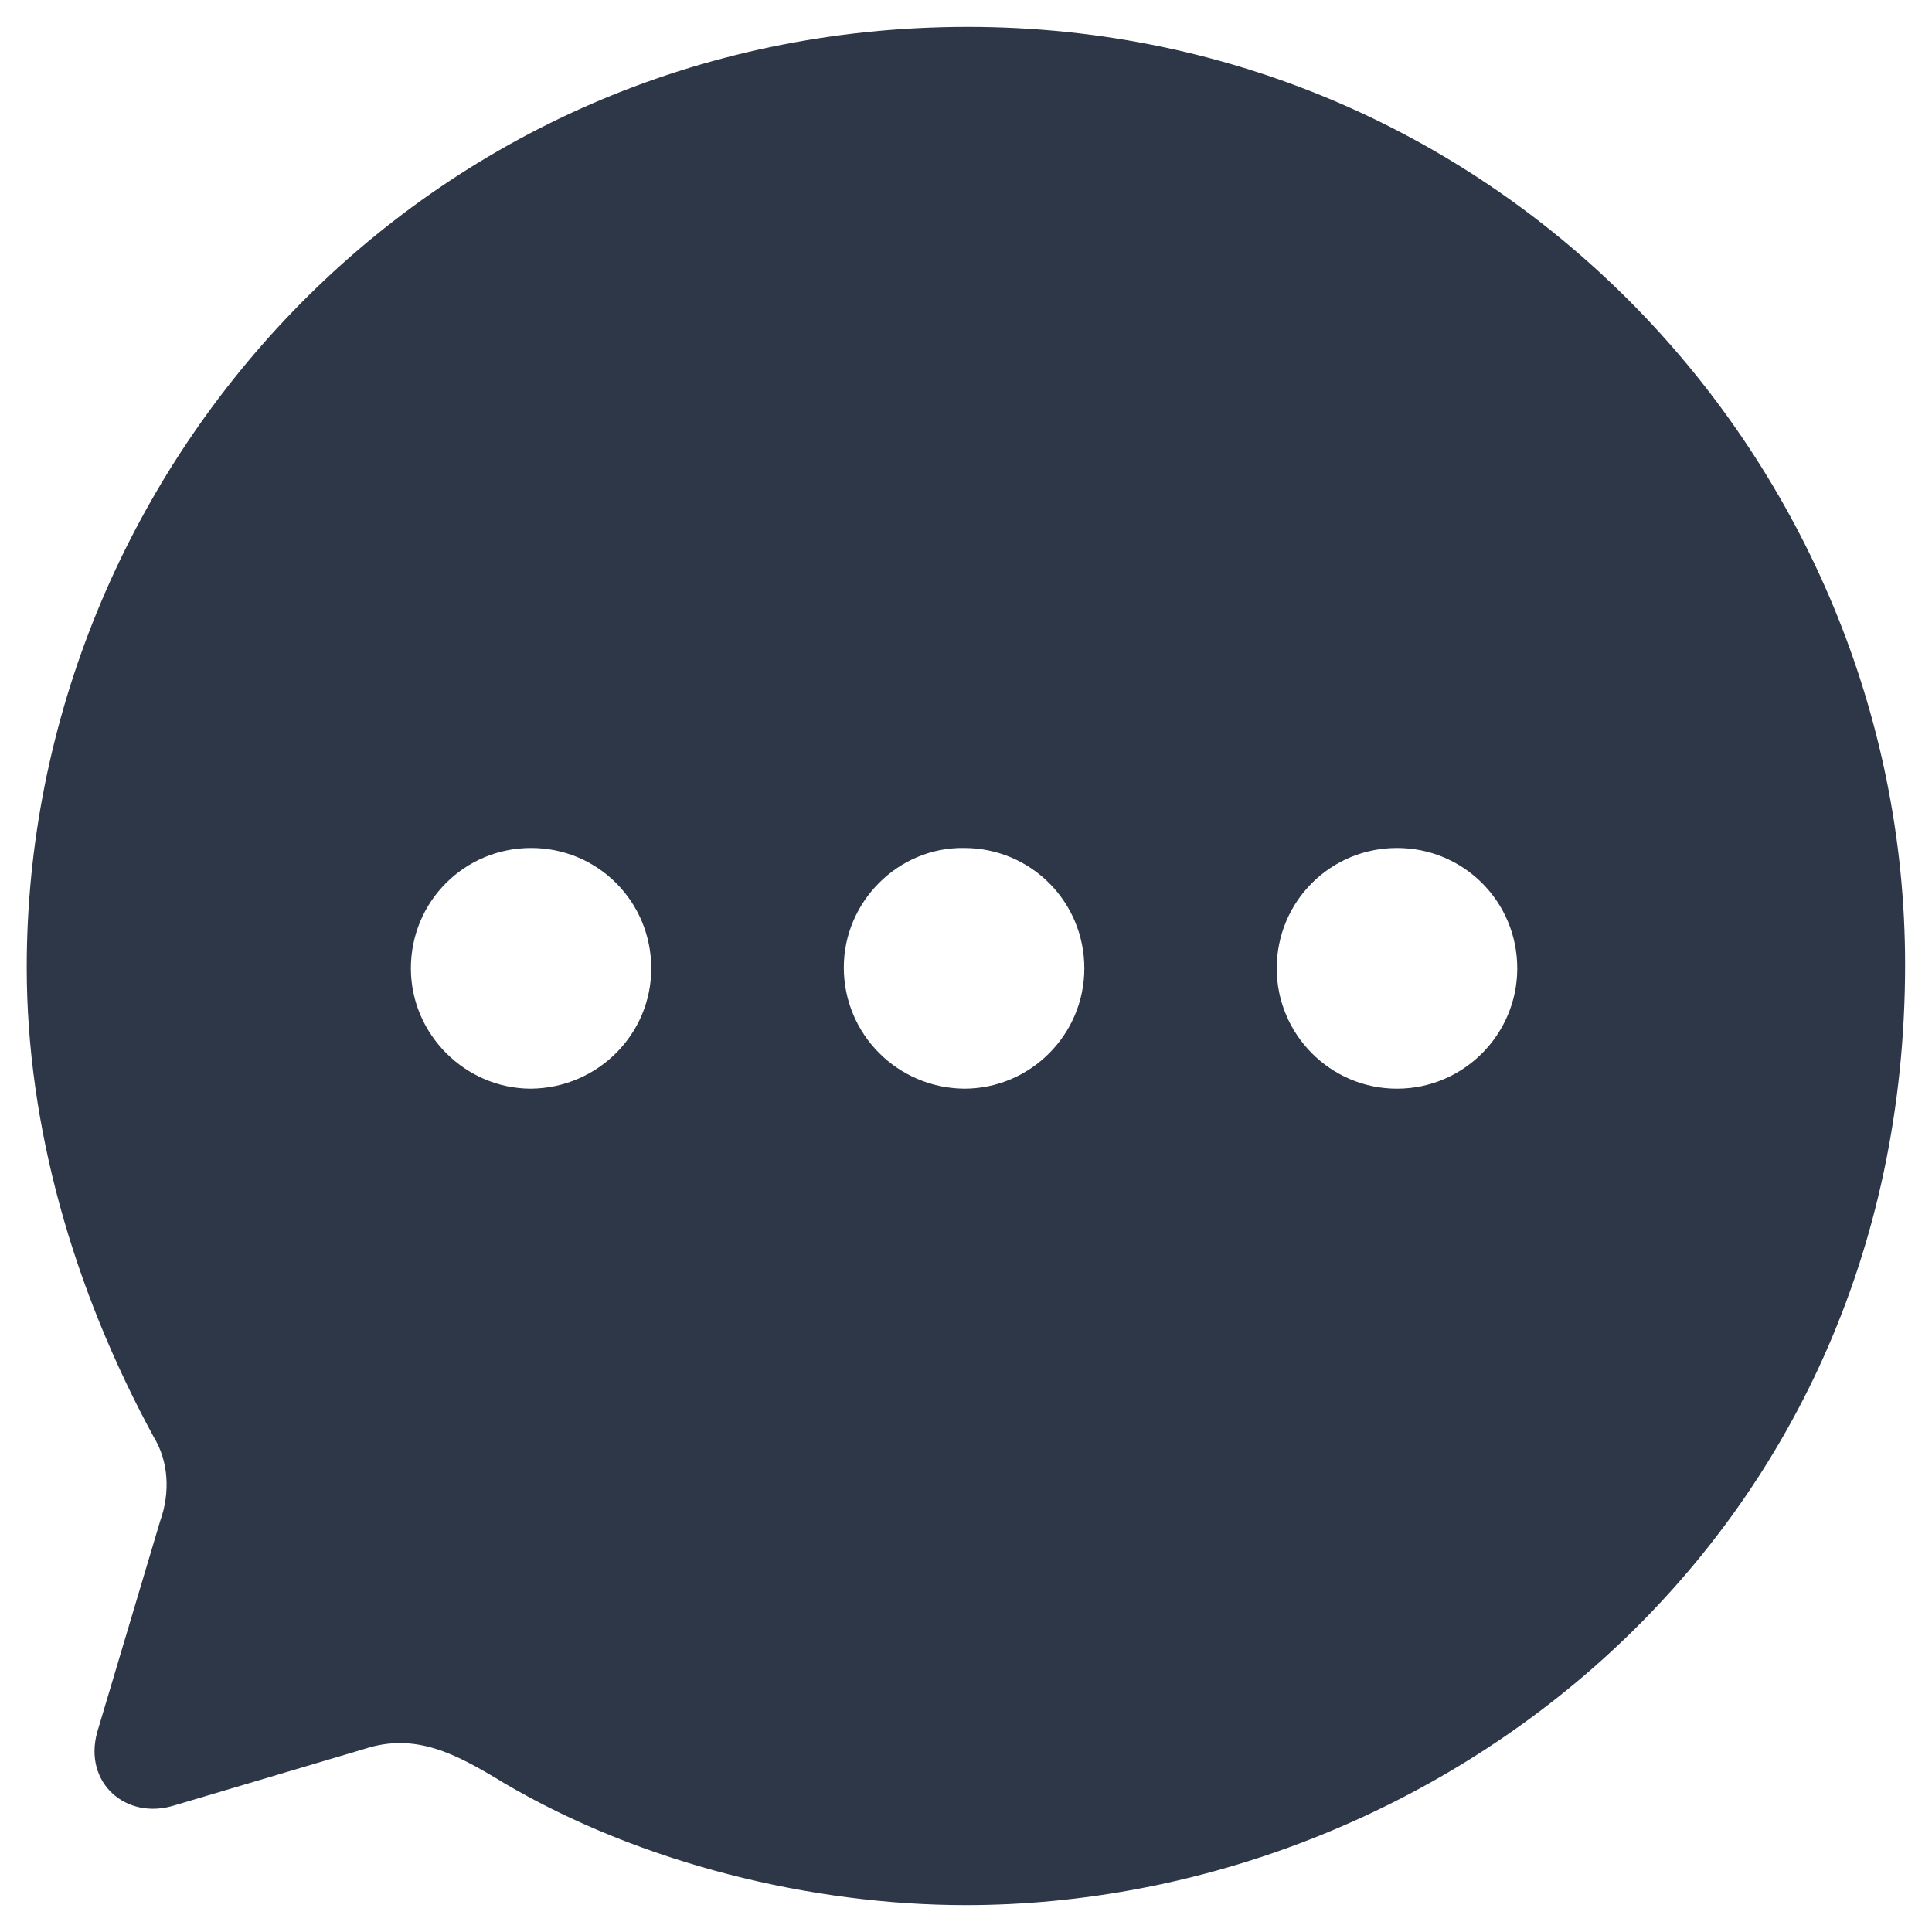<svg width="12" height="12" viewBox="0 0 12 12" fill="none" xmlns="http://www.w3.org/2000/svg">
<path fill-rule="evenodd" clip-rule="evenodd" d="M0.166 6.009C0.166 2.936 2.622 0.167 6.011 0.167C9.324 0.167 11.833 2.883 11.833 5.991C11.833 9.596 8.893 11.833 5.999 11.833C5.043 11.833 3.981 11.576 3.129 11.074C2.832 10.893 2.581 10.758 2.26 10.864L1.082 11.214C0.784 11.307 0.516 11.074 0.604 10.758L0.994 9.45C1.059 9.269 1.047 9.076 0.954 8.924C0.452 8.001 0.166 6.99 0.166 6.009ZM5.241 6.009C5.241 6.424 5.574 6.757 5.988 6.762C6.402 6.762 6.735 6.424 6.735 6.015C6.735 5.6 6.402 5.267 5.988 5.267C5.58 5.261 5.241 5.6 5.241 6.009ZM7.93 6.015C7.93 6.424 8.263 6.762 8.677 6.762C9.091 6.762 9.424 6.424 9.424 6.015C9.424 5.6 9.091 5.267 8.677 5.267C8.263 5.267 7.93 5.6 7.93 6.015ZM3.299 6.762C2.89 6.762 2.552 6.424 2.552 6.015C2.552 5.6 2.884 5.267 3.299 5.267C3.713 5.267 4.045 5.6 4.045 6.015C4.045 6.424 3.713 6.757 3.299 6.762Z" fill="#2D3748"/>
</svg>
